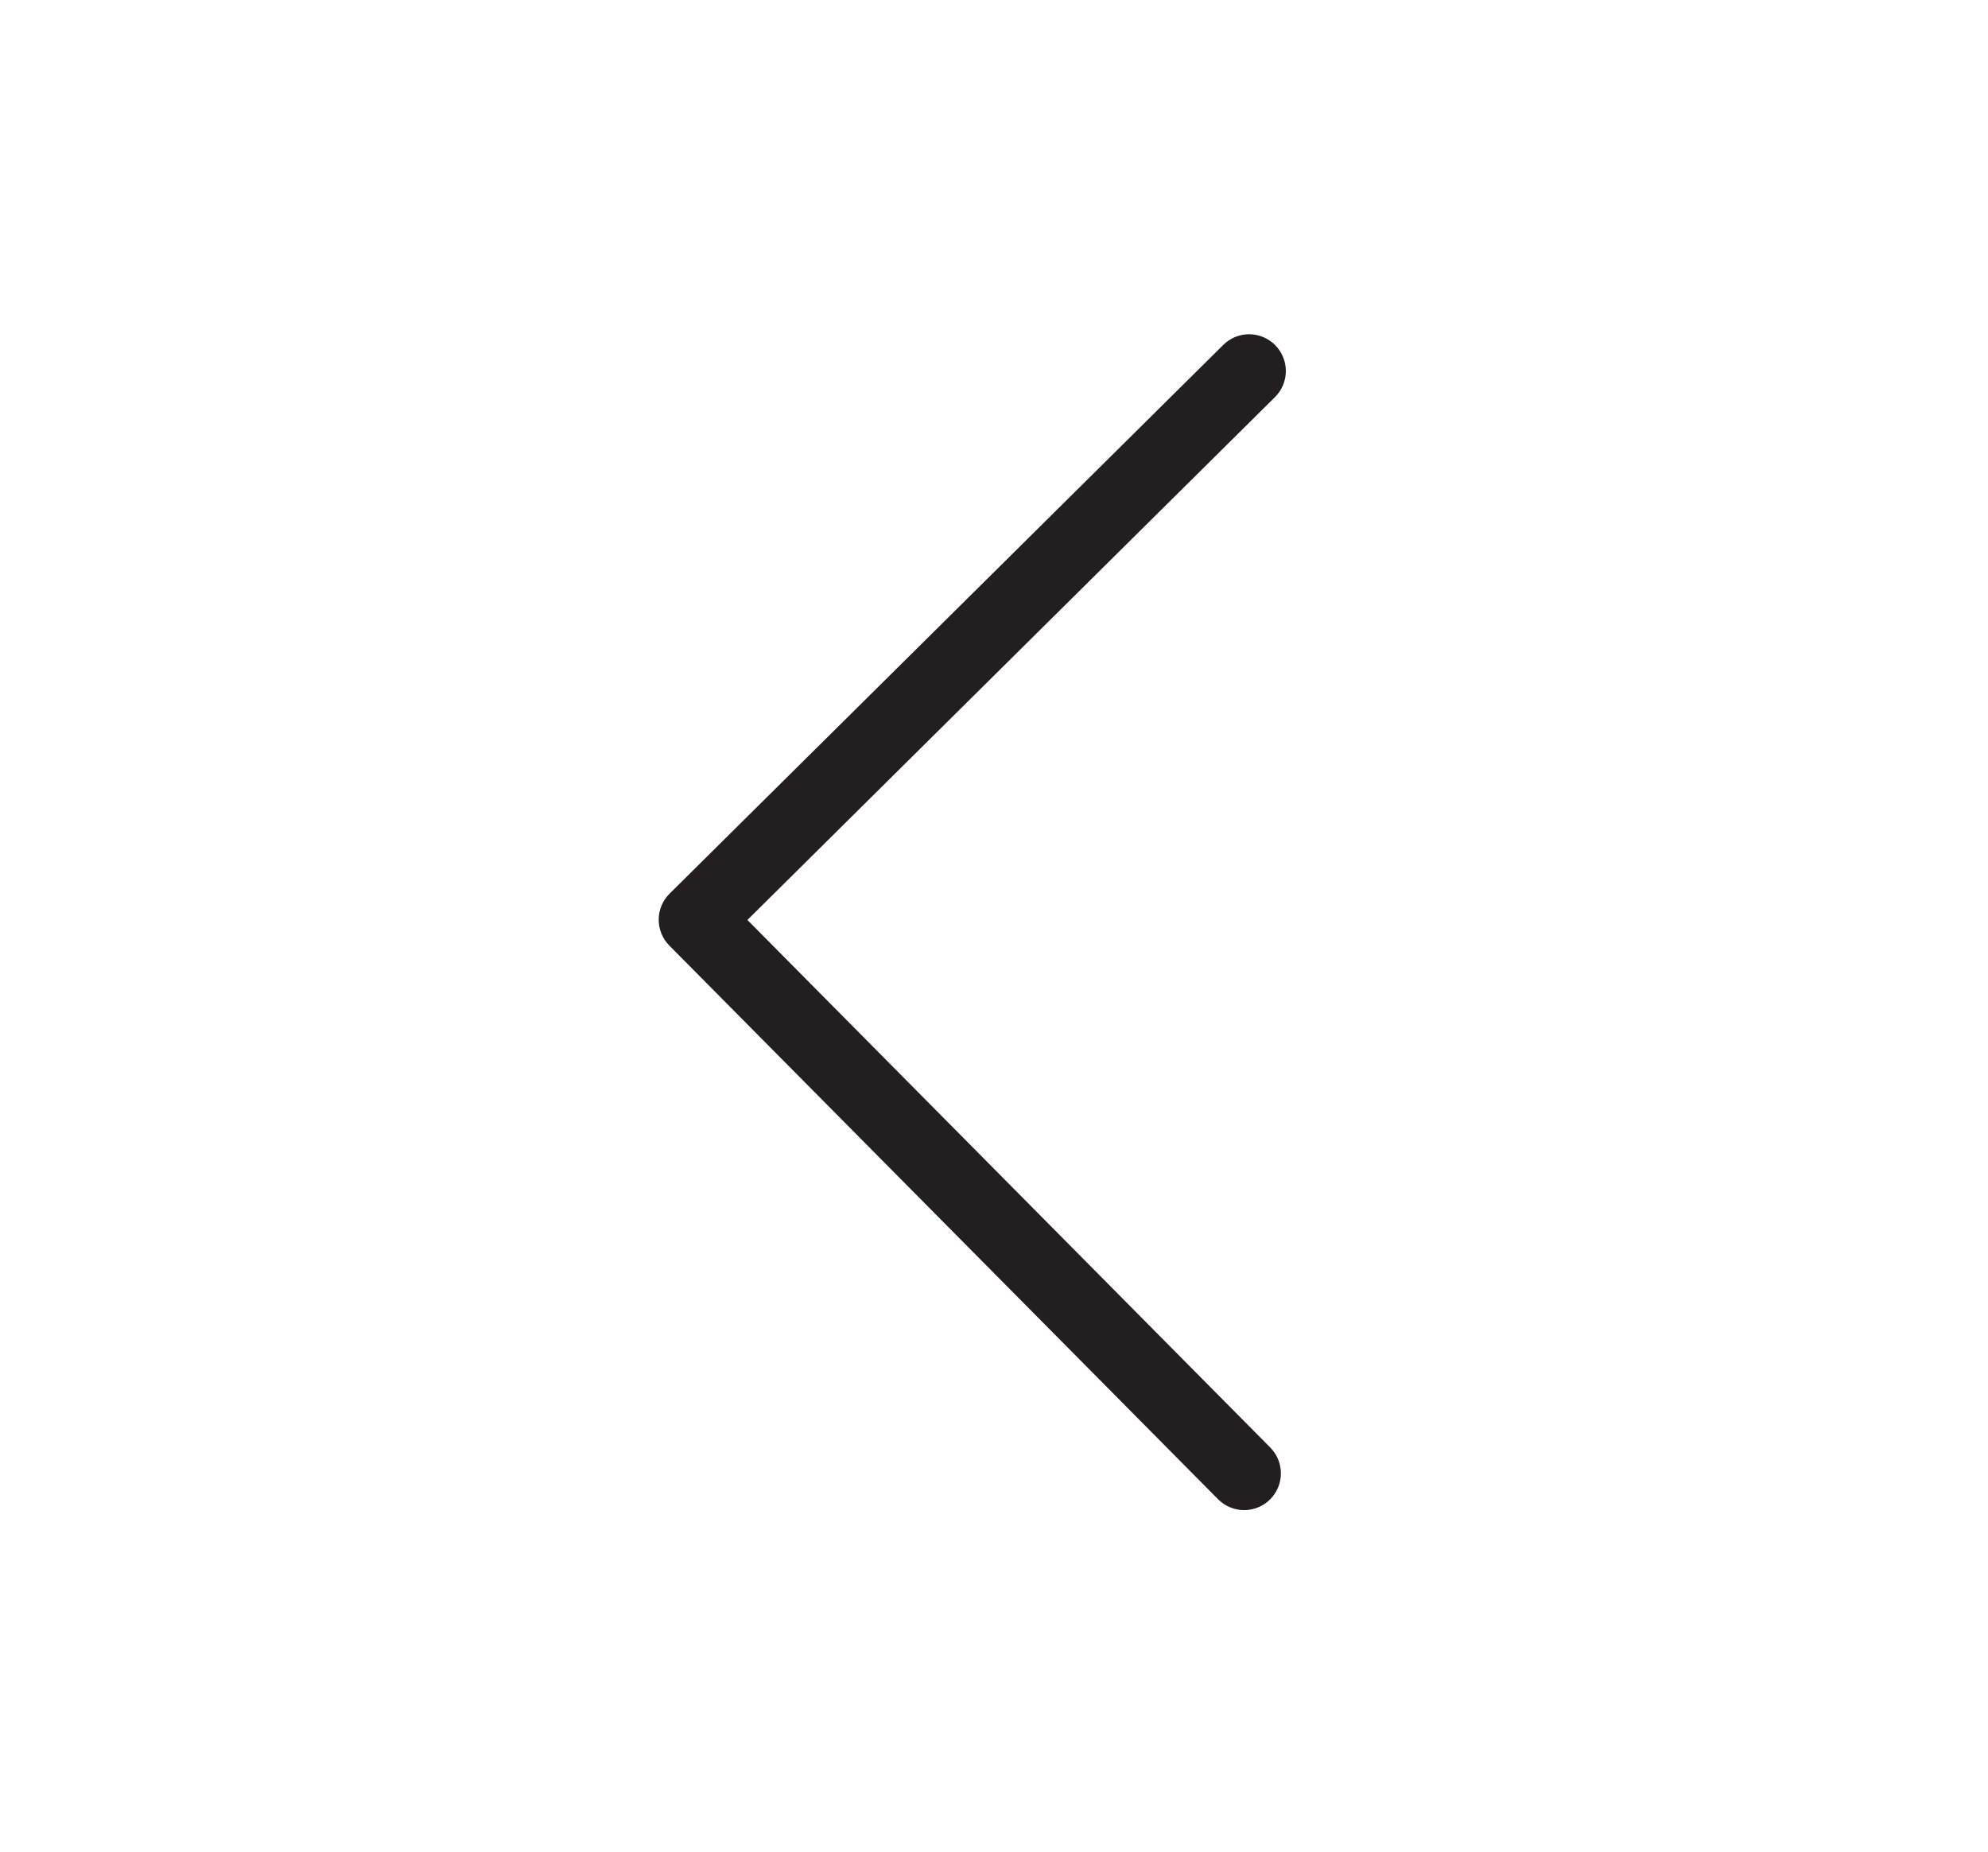 <svg width="554" height="516" viewBox="0 0 554 516" fill="none" xmlns="http://www.w3.org/2000/svg">
<path d="M355.361 96.189C354.416 95.23 353.292 94.468 352.051 93.946C350.811 93.424 349.48 93.151 348.135 93.145C346.789 93.139 345.455 93.4 344.211 93.911C342.966 94.422 341.835 95.174 340.882 96.124L186.595 249.034C185.639 249.98 184.879 251.105 184.358 252.345C183.837 253.585 183.566 254.915 183.56 256.26C183.554 257.605 183.813 258.938 184.323 260.183C184.832 261.427 185.582 262.559 186.53 263.513L339.44 417.8C340.387 418.755 341.512 419.514 342.752 420.034C343.992 420.554 345.322 420.825 346.666 420.831C348.011 420.837 349.343 420.578 350.588 420.069C351.832 419.56 352.964 418.811 353.919 417.865C354.874 416.918 355.633 415.793 356.154 414.553C356.674 413.313 356.944 411.983 356.95 410.639C356.957 409.294 356.698 407.962 356.189 406.717C355.68 405.473 354.931 404.341 353.984 403.386L208.281 256.371L355.296 110.668C356.252 109.722 357.012 108.597 357.533 107.357C358.053 106.117 358.325 104.787 358.331 103.442C358.337 102.097 358.077 100.764 357.568 99.52C357.058 98.275 356.308 97.143 355.361 96.189Z" fill="#231F20"/>
</svg>

